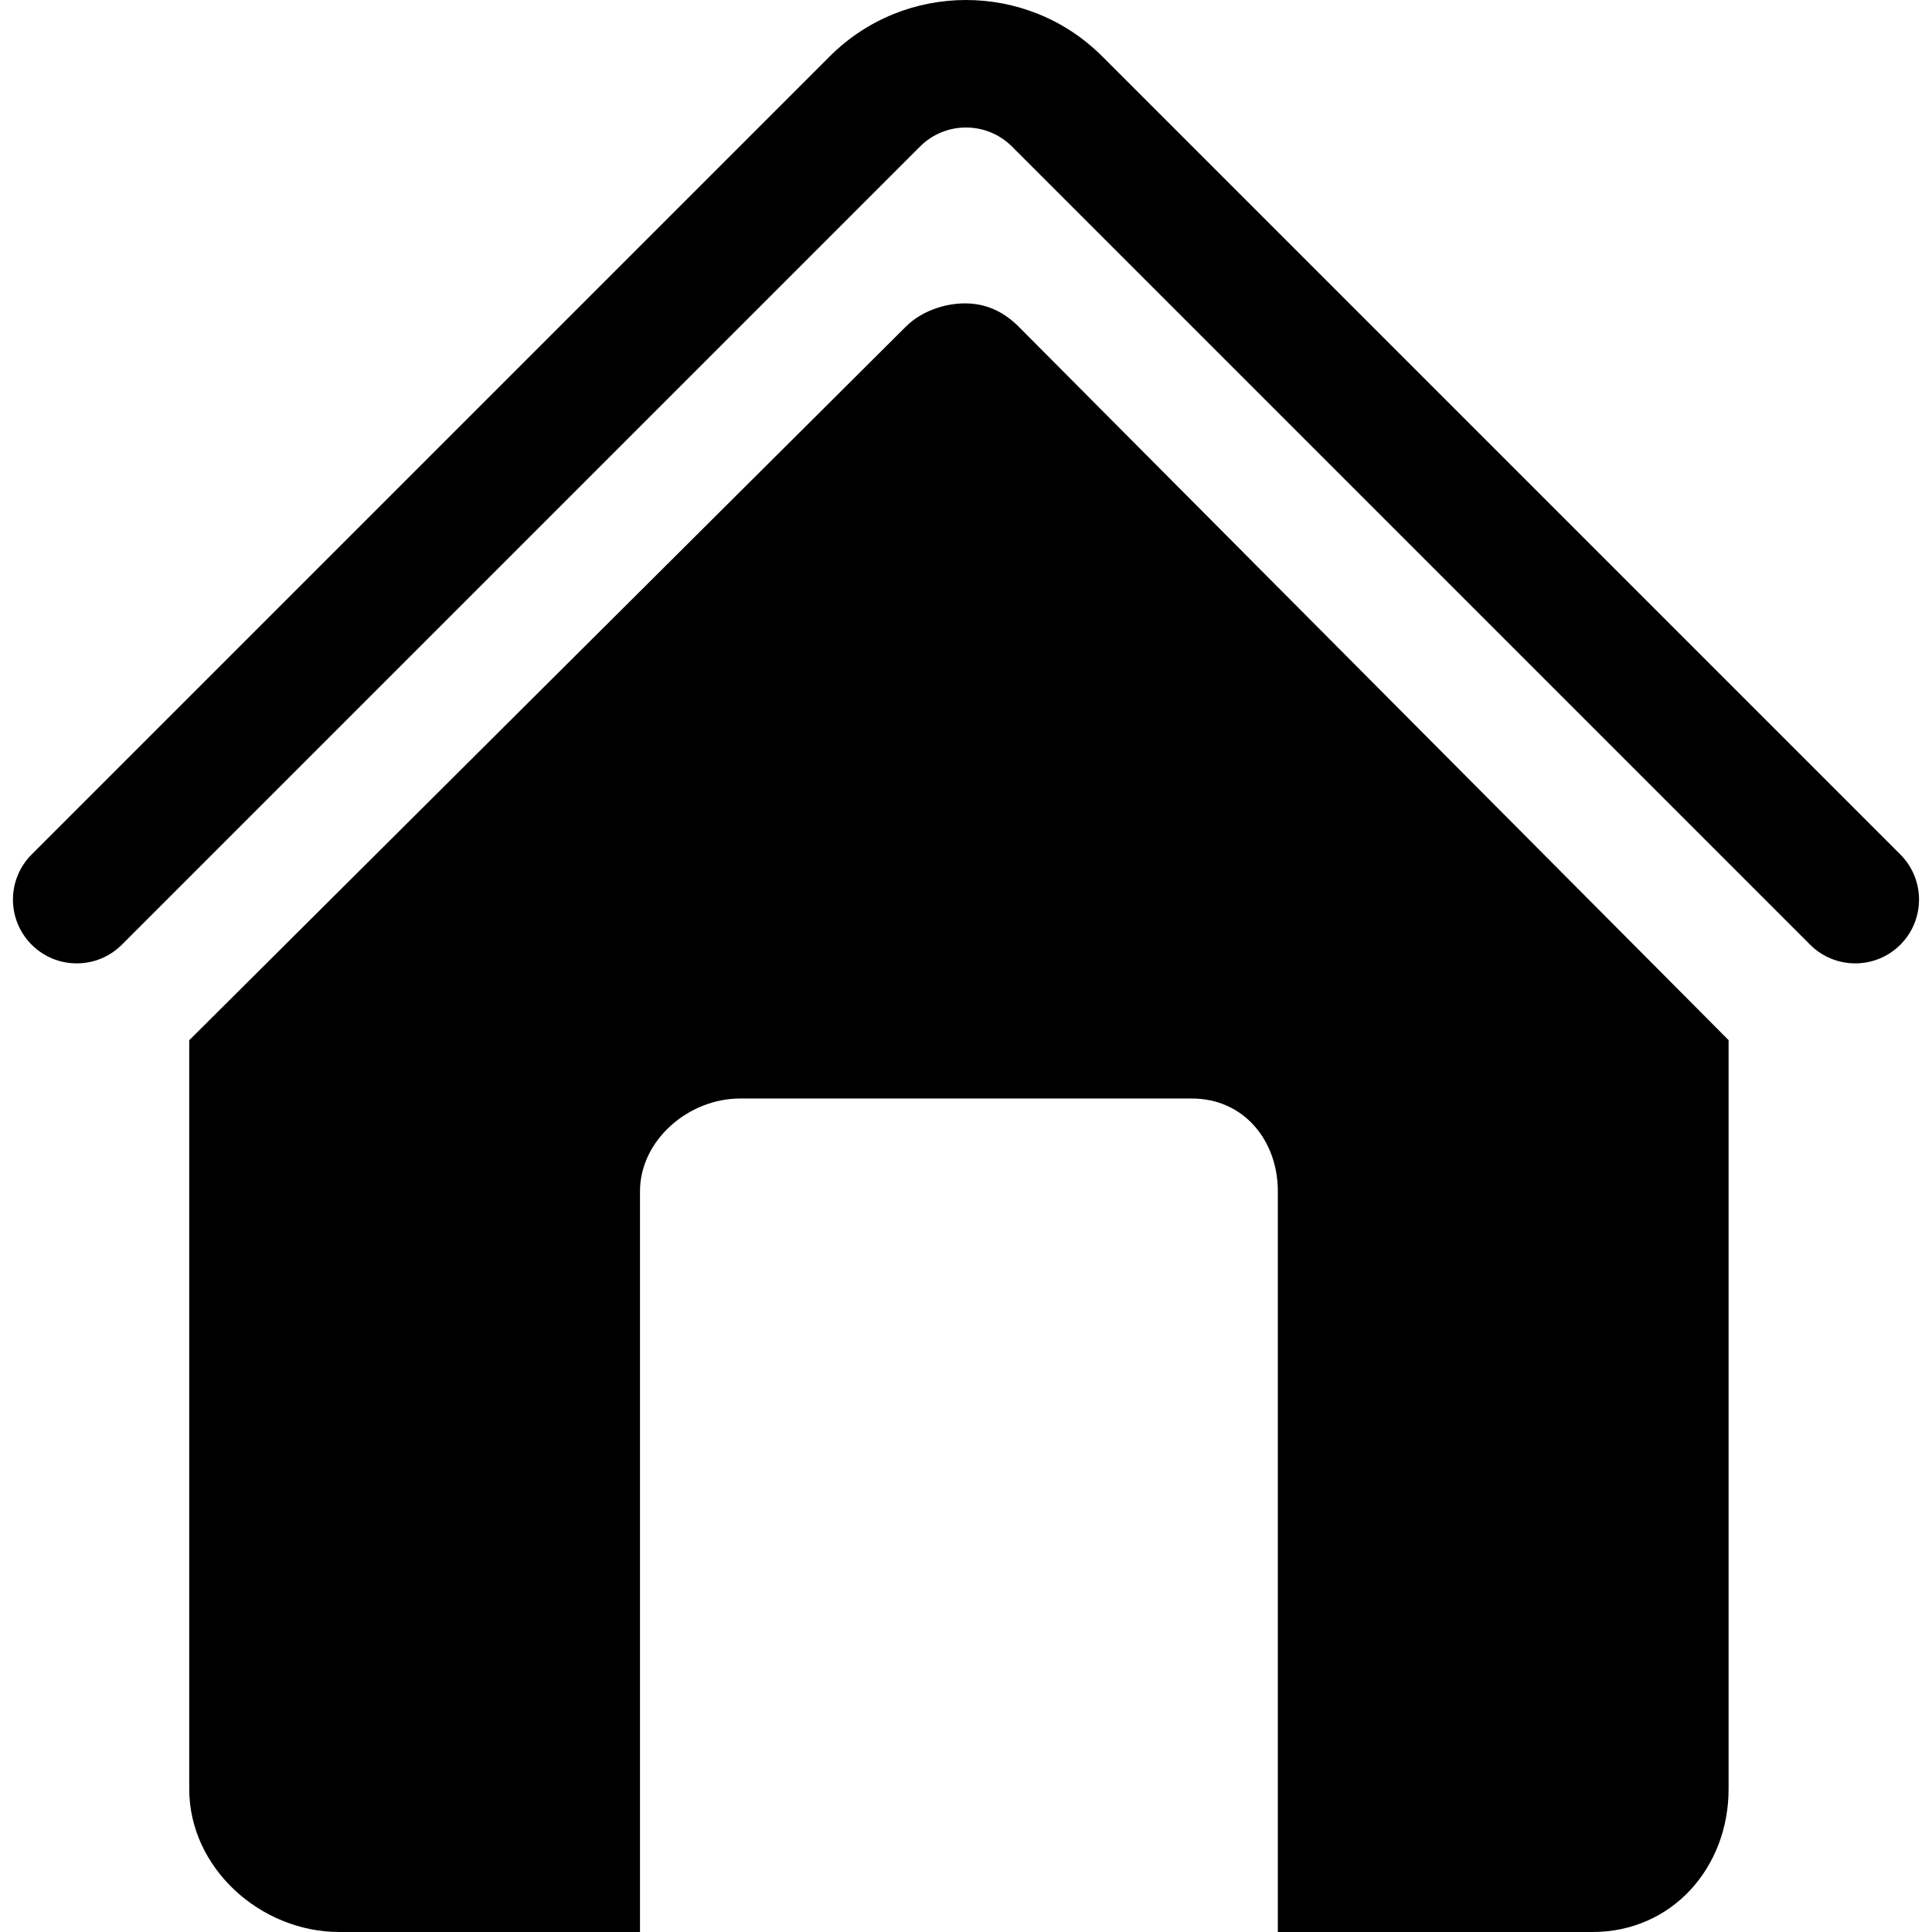 <!-- <a href="https://www.freepik.com/free-photos-vectors/business">Business vector created by freepik - www.freepik.com</a> -->

<svg version="1.1" class="home" id="Capa_1" xmlns="http://www.w3.org/2000/svg" xmlns:xlink="http://www.w3.org/1999/xlink" x="0px" y="0px"
	 viewBox="0 0 227.167 227.167" style="enable-background:new 0 0 227.167 227.167;" xml:space="preserve">
<path d="M223.446,111.079c-2.93,2.928-7.678,2.928-10.607,0L118.99,17.23c-2.98-2.981-7.833-2.983-10.813,0l-93.849,93.849
	c-1.465,1.464-3.385,2.196-5.304,2.196s-3.839-0.732-5.304-2.196c-2.929-2.93-2.929-7.678,0-10.607L97.57,6.623
	c8.83-8.83,23.197-8.83,32.027,0l93.849,93.849C226.374,103.401,226.374,108.149,223.446,111.079z M113.464,35.671
	c-2.386,0-5.126,0.908-6.942,2.725L22.25,122.313v88.035c0,9.288,8.363,16.818,17.651,16.818H75.25v-87.083
	c0-6.029,5.721-10.917,11.75-10.917h53.167c6.029,0,10.083,4.888,10.083,10.917v87.083h37.016c9.288,0,15.984-7.53,15.984-16.818
	v-88.048l-83.489-83.905C117.945,36.58,115.851,35.671,113.464,35.671z"/></svg>

